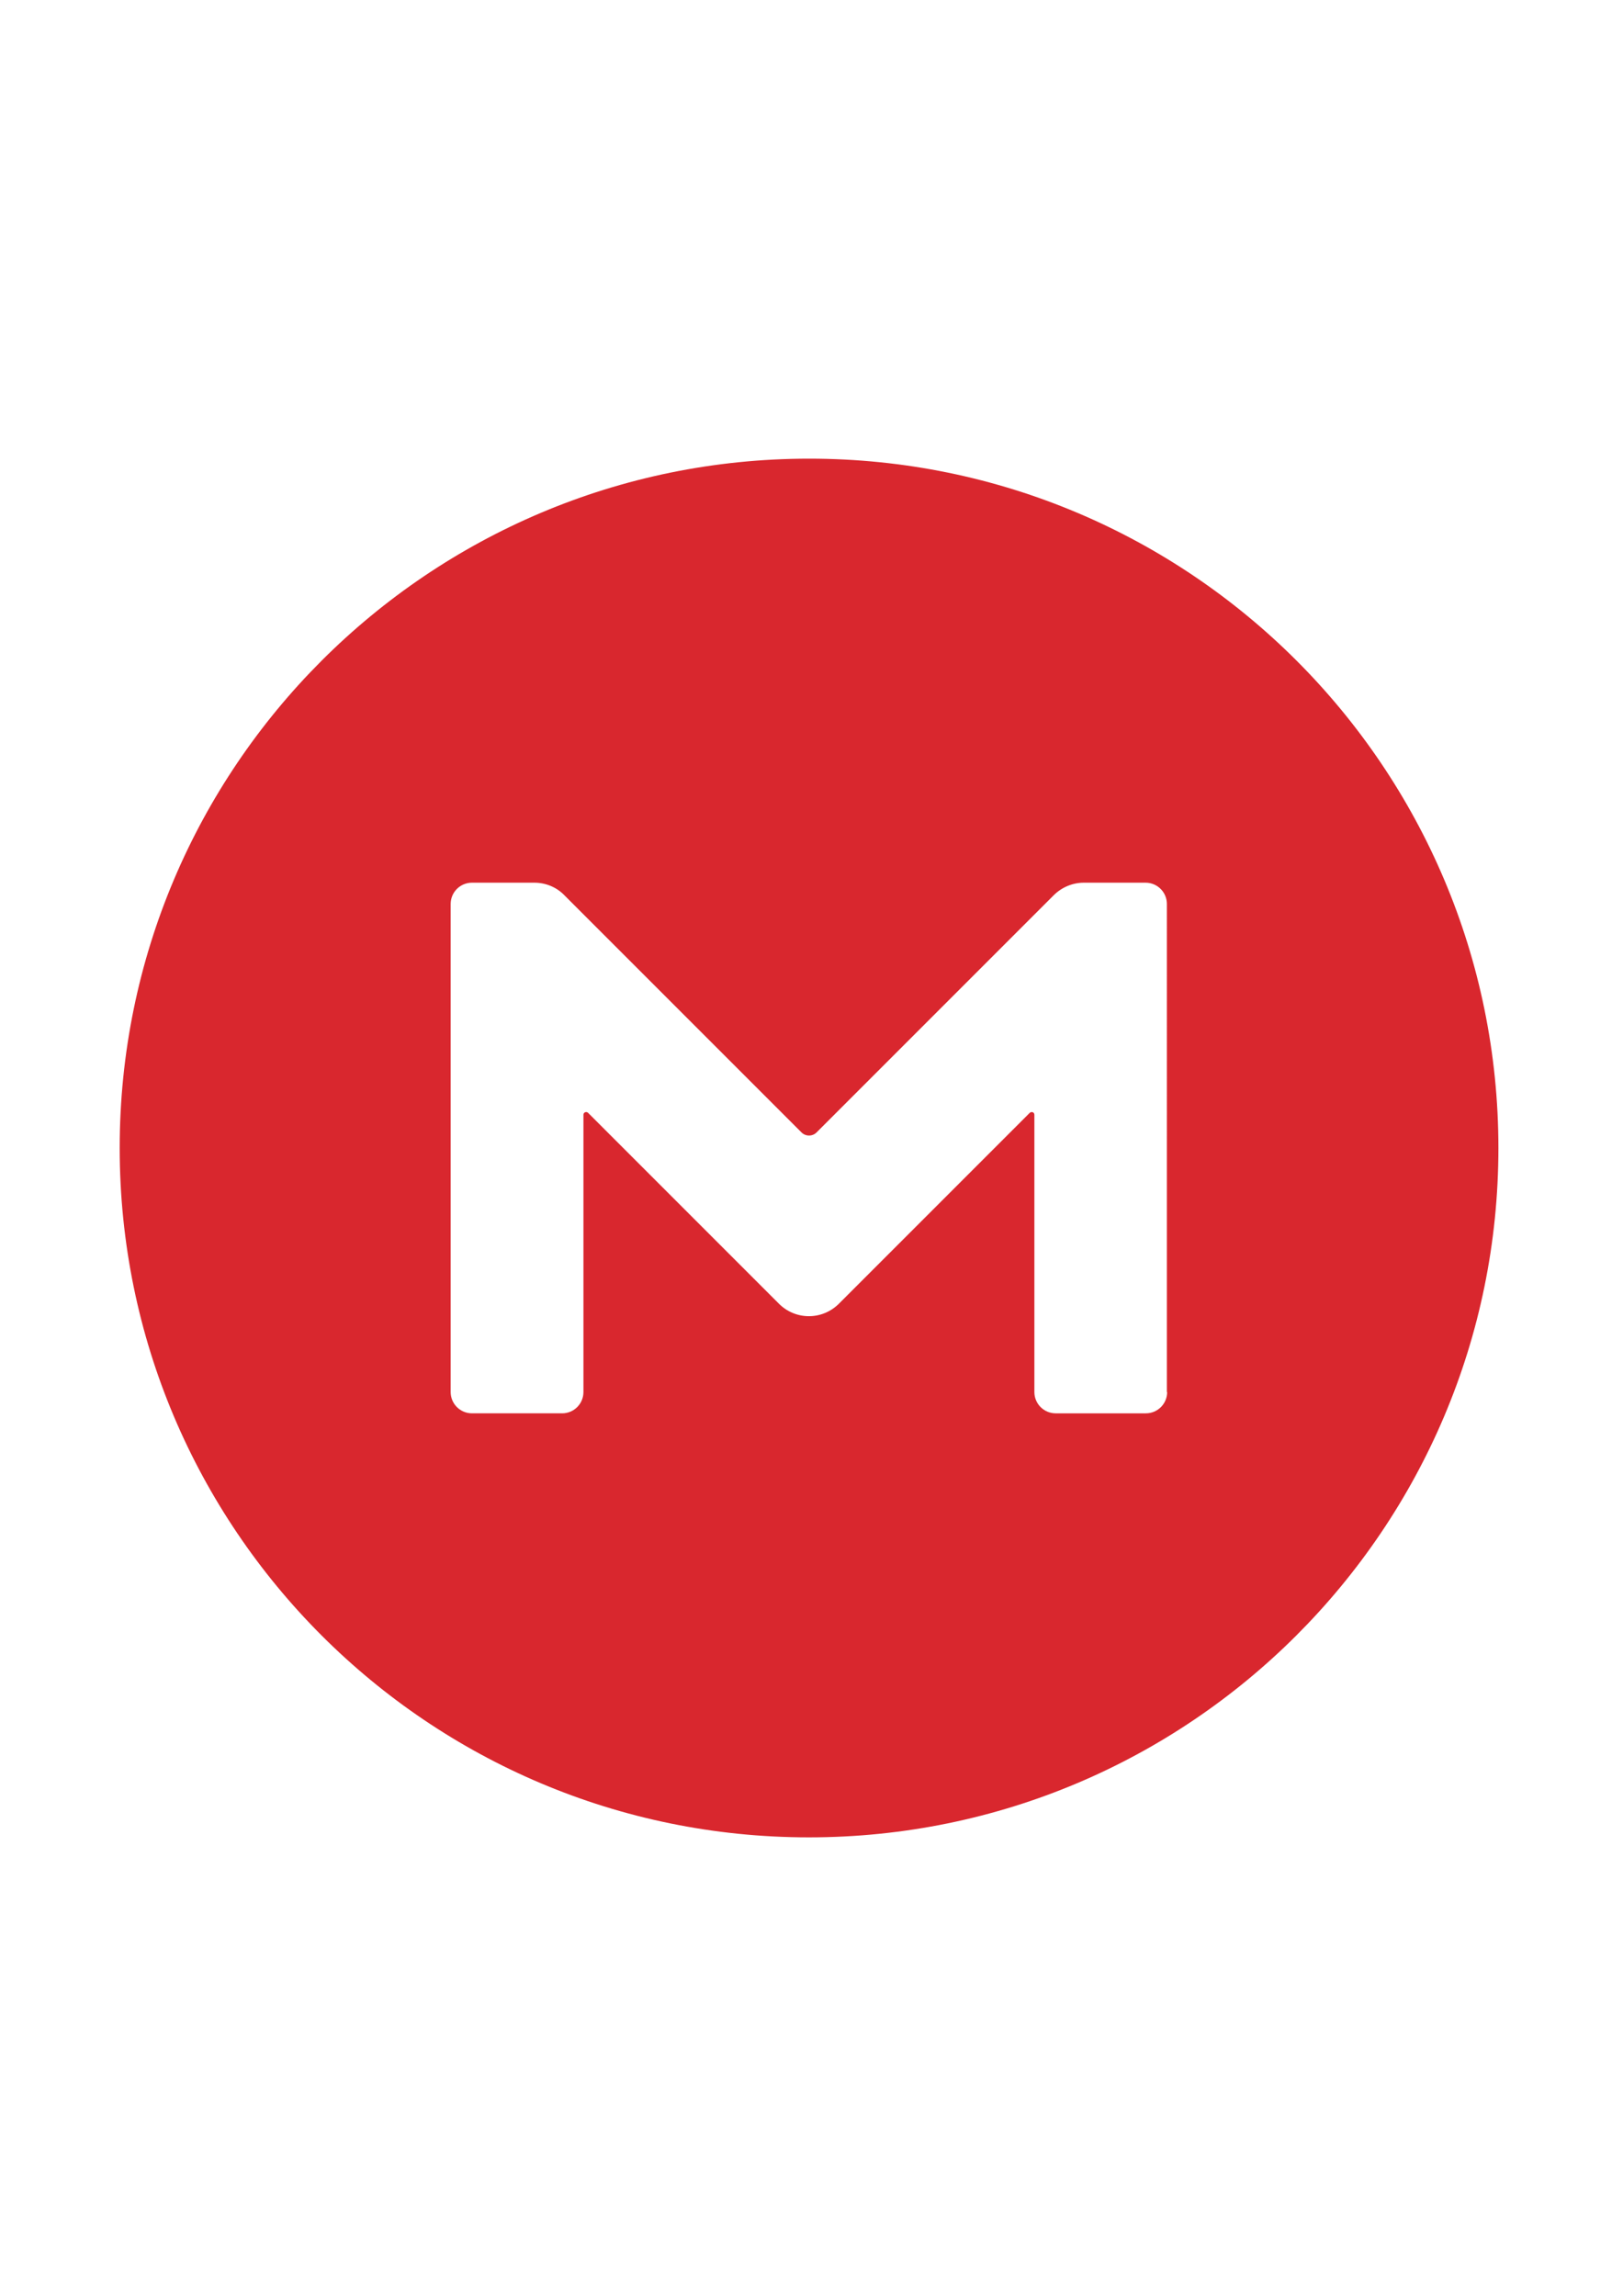 <?xml version="1.0" encoding="utf-8"?>
<!-- Generator: Adobe Illustrator 18.1.0, SVG Export Plug-In . SVG Version: 6.00 Build 0)  -->
<!DOCTYPE svg PUBLIC "-//W3C//DTD SVG 1.1//EN" "http://www.w3.org/Graphics/SVG/1.1/DTD/svg11.dtd">
<svg version="1.1" id="Layer_1" xmlns="http://www.w3.org/2000/svg" xmlns:xlink="http://www.w3.org/1999/xlink" x="0px" y="0px"
	 viewBox="0 0 595.3 841.9" enable-background="new 0 0 595.3 841.9" xml:space="preserve">
<path fill="#D9272E" d="M296.8,168.2C157.2,168.2,43.9,281.4,43.9,421c0,139.6,113.2,252.8,252.8,252.8S549.6,560.6,549.6,421
	C549.6,281.4,436.4,168.2,296.8,168.2z M428.1,510.5c0,4.3-3.5,7.8-7.8,7.8h-33.1c-4.3,0-7.8-3.5-7.8-7.8V408.8c0-0.9-1-1.3-1.7-0.7
	l-70,70c-6.1,6.1-15.9,6.1-22,0l-70-70c-0.6-0.6-1.7-0.2-1.7,0.7v101.7c0,4.3-3.5,7.8-7.8,7.8h-33.1c-4.3,0-7.8-3.5-7.8-7.8V331.5
	c0-4.3,3.5-7.8,7.8-7.8H196c4.1,0,8.1,1.6,11,4.6l87,87c1.5,1.5,4,1.5,5.5,0l87-87c2.9-2.9,6.9-4.6,11-4.6h22.7
	c4.3,0,7.8,3.5,7.8,7.8V510.5z"/>
</svg>
